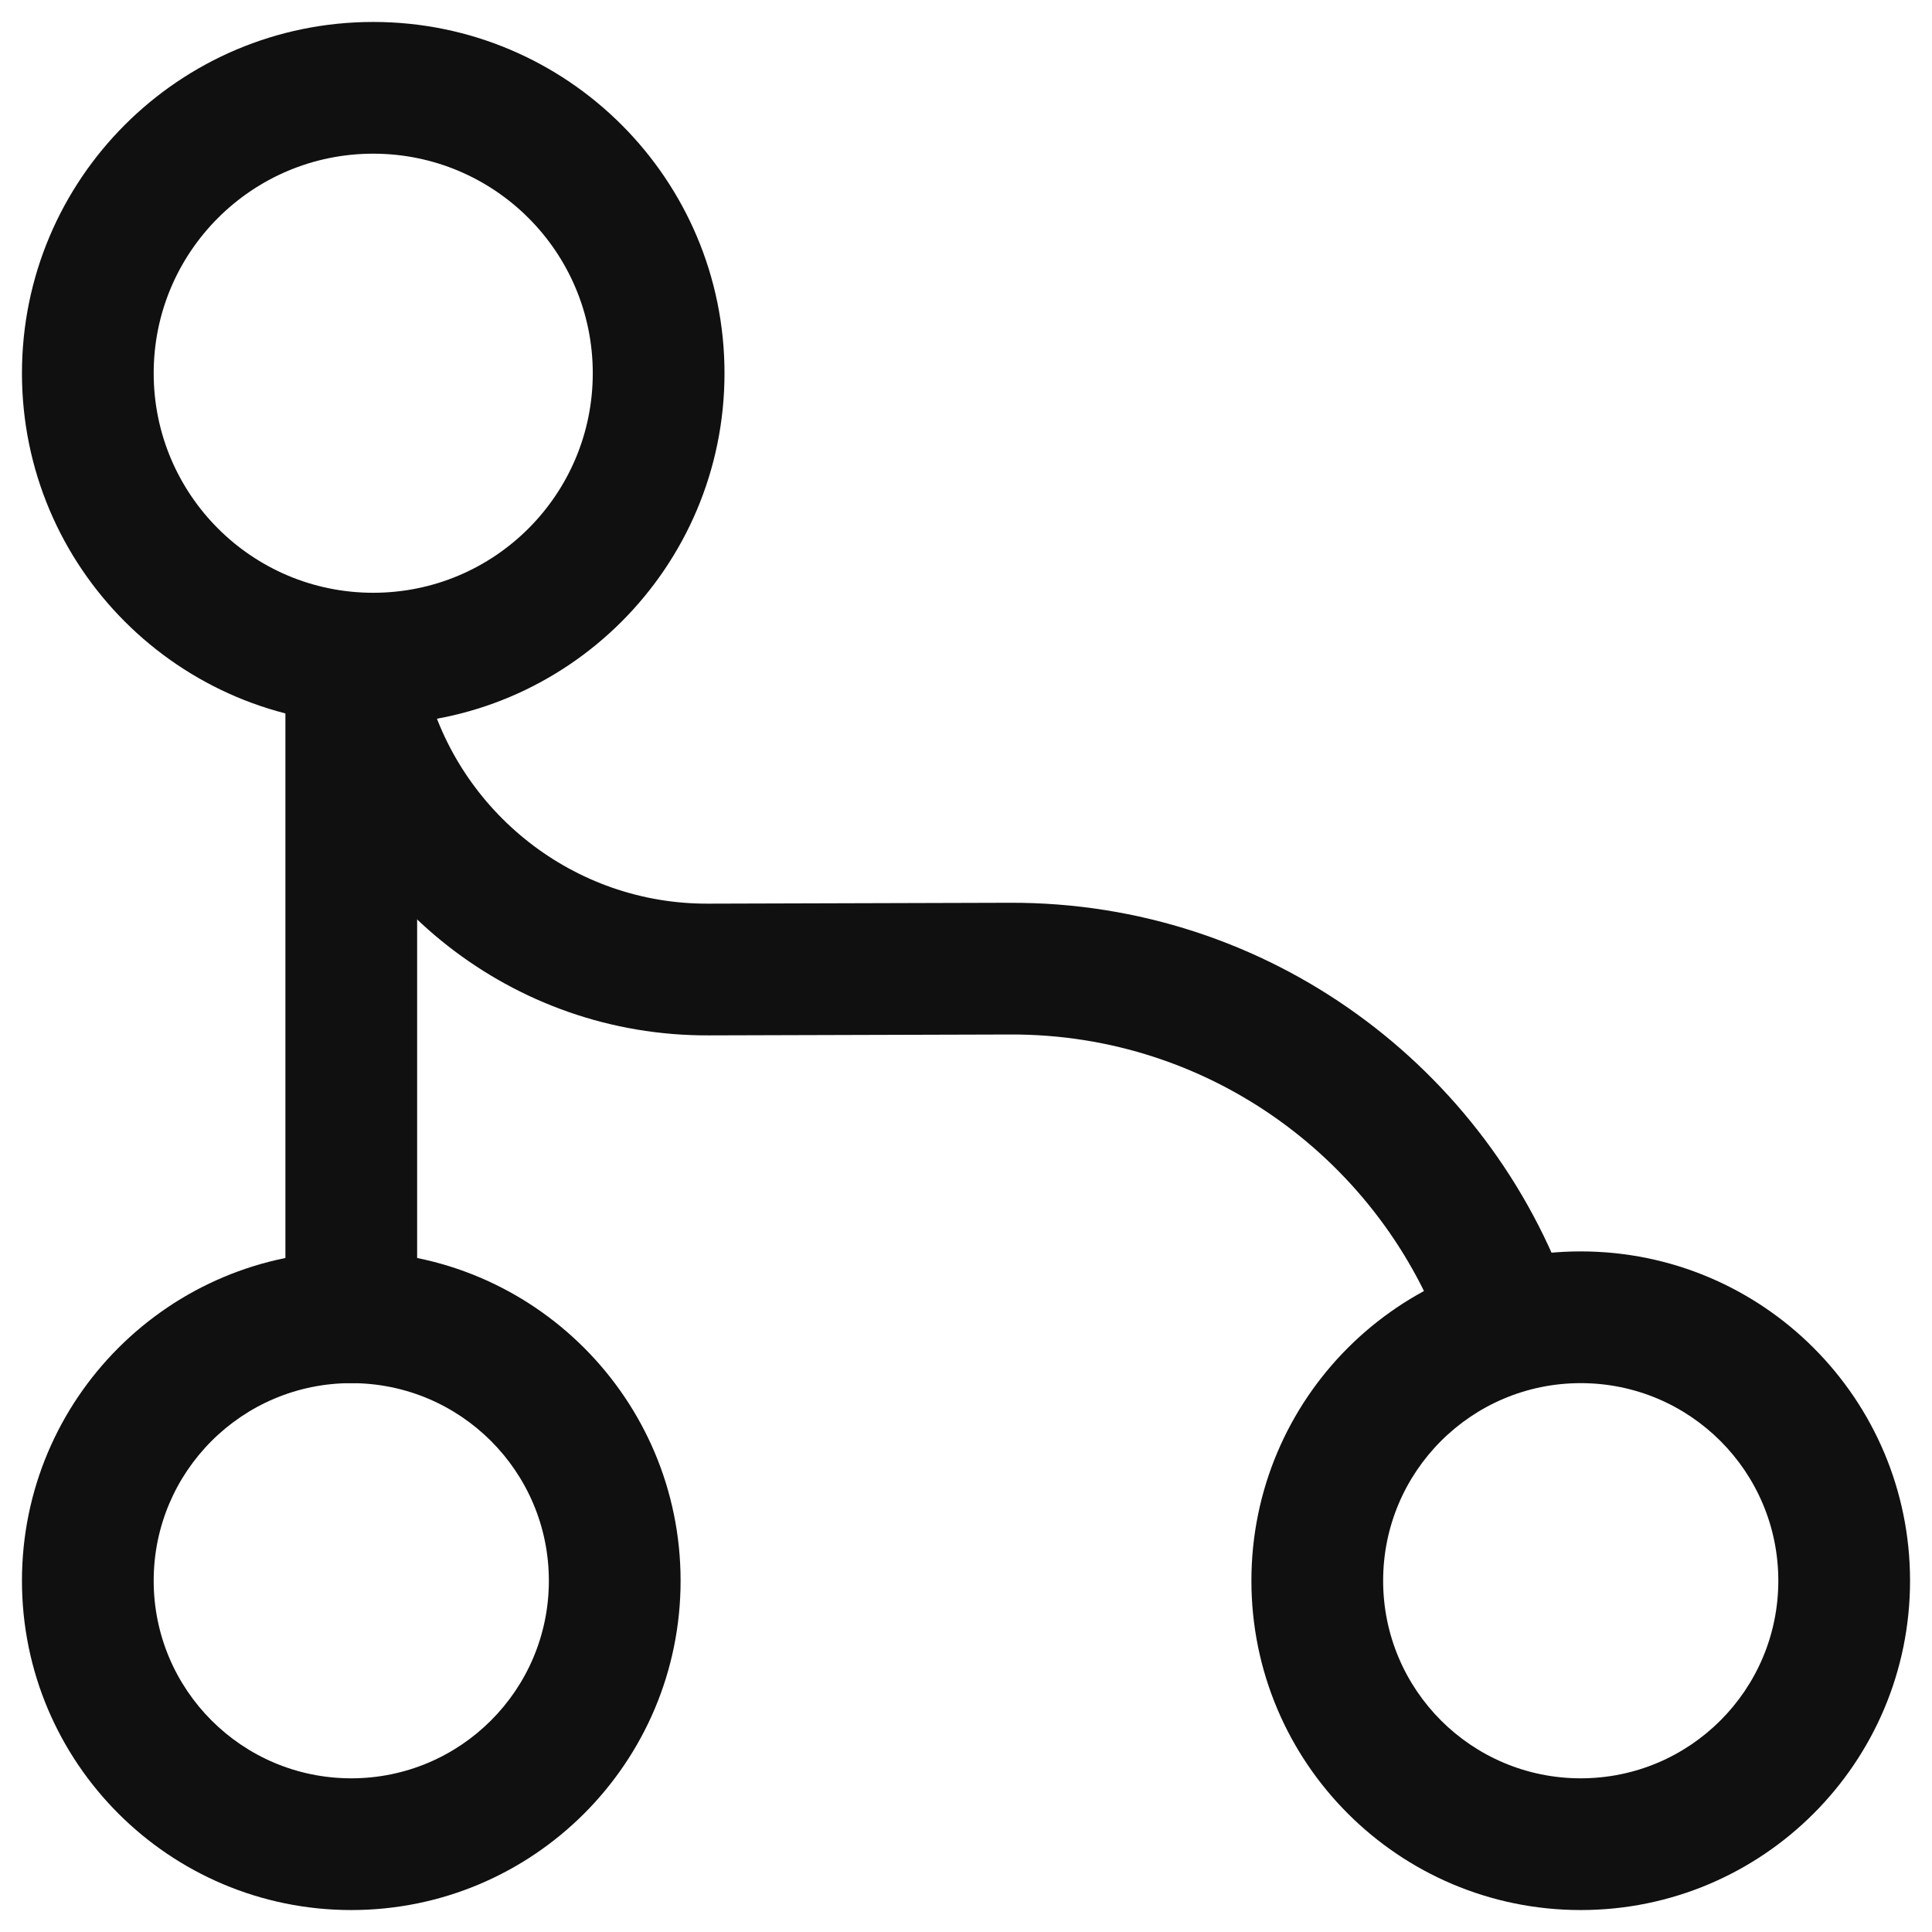 <svg width="22" height="22" viewBox="0 0 22 22" fill="none" xmlns="http://www.w3.org/2000/svg">
<path fill-rule="evenodd" clip-rule="evenodd" d="M4 7.25C4.414 7.25 4.75 7.586 4.75 8V15C4.75 15.414 4.414 15.75 4 15.75C3.586 15.75 3.25 15.414 3.25 15V8C3.25 7.586 3.586 7.25 4 7.25Z" fill="#101010"/>
<path fill-rule="evenodd" clip-rule="evenodd" d="M4.25 1.75C2.869 1.75 1.75 2.869 1.75 4.25C1.75 5.631 2.869 6.75 4.25 6.75C5.631 6.75 6.75 5.631 6.75 4.25C6.75 2.869 5.631 1.75 4.25 1.75ZM0.25 4.25C0.25 2.041 2.041 0.25 4.25 0.25C6.459 0.25 8.25 2.041 8.25 4.25C8.25 6.459 6.459 8.25 4.25 8.25C2.041 8.25 0.25 6.459 0.25 4.25Z" fill="#101010"/>
<path fill-rule="evenodd" clip-rule="evenodd" d="M4 15.75C2.757 15.75 1.75 16.757 1.75 18C1.75 19.243 2.757 20.25 4 20.25C5.243 20.25 6.25 19.243 6.25 18C6.25 16.757 5.243 15.75 4 15.75ZM0.25 18C0.25 15.929 1.929 14.25 4 14.25C6.071 14.25 7.75 15.929 7.75 18C7.75 20.071 6.071 21.75 4 21.75C1.929 21.75 0.25 20.071 0.25 18Z" fill="#101010"/>
<path fill-rule="evenodd" clip-rule="evenodd" d="M18 15.75C16.757 15.75 15.75 16.757 15.75 18C15.75 19.243 16.757 20.25 18 20.25C19.243 20.25 20.25 19.243 20.25 18C20.25 16.757 19.243 15.75 18 15.75ZM14.25 18C14.25 15.929 15.929 14.25 18 14.25C20.071 14.25 21.75 15.929 21.75 18C21.75 20.071 20.071 21.75 18 21.75C15.929 21.75 14.25 20.071 14.25 18Z" fill="#101010"/>
<path fill-rule="evenodd" clip-rule="evenodd" d="M3.943 7.274C4.344 7.17 4.753 7.412 4.856 7.813C5.223 9.24 6.529 10.298 8.066 10.29L8.068 10.29L11.497 10.28C14.448 10.269 16.956 12.161 17.878 14.792C18.015 15.183 17.809 15.611 17.418 15.748C17.027 15.885 16.599 15.679 16.462 15.288C15.744 13.239 13.792 11.771 11.503 11.78L8.074 11.79C8.074 11.79 8.074 11.79 8.074 11.79C5.831 11.801 3.937 10.26 3.404 8.187C3.301 7.786 3.542 7.377 3.943 7.274Z" fill="#101010"/>
</svg>
